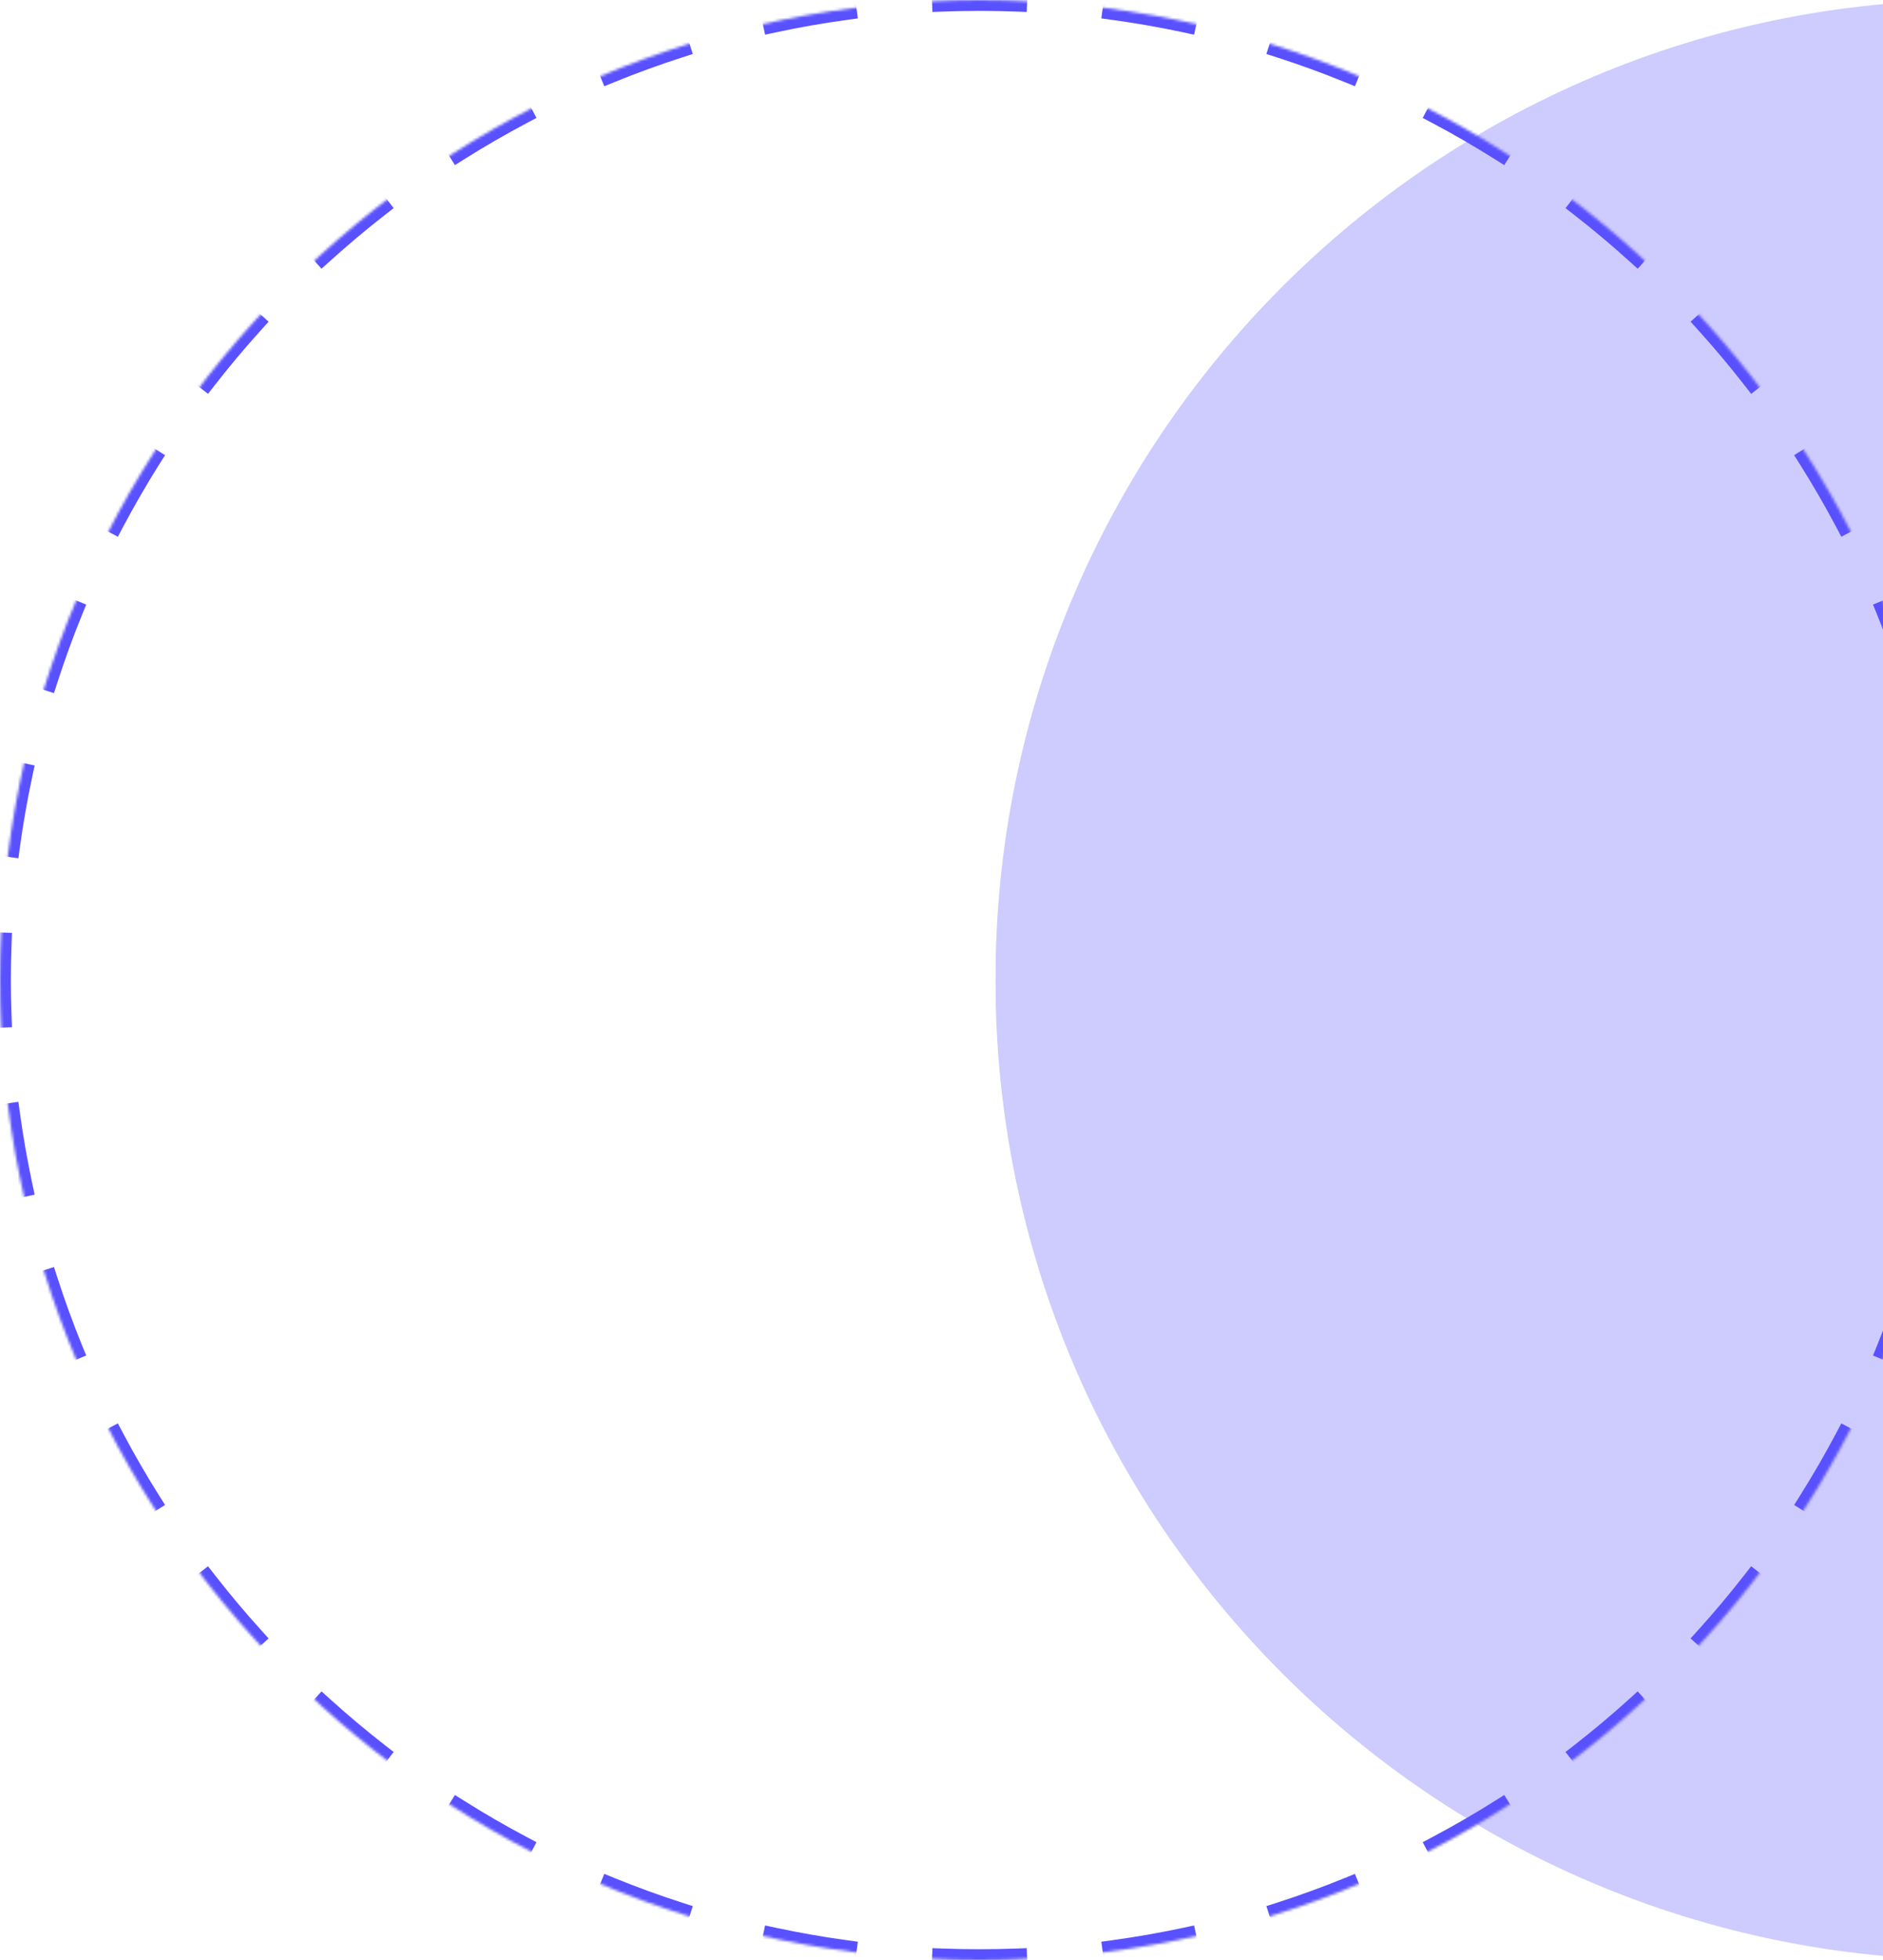 <svg width="692" height="720" viewBox="0 0 692 720" fill="none" xmlns="http://www.w3.org/2000/svg">
<mask id="path-1-inside-1_679_34346" fill="white">
<path d="M0 360C0 161.178 161.178 0 360 0C558.823 0 720 161.178 720 360C720 558.823 558.823 720 360 720C161.178 720 0 558.822 0 360Z"/>
</mask>
<path d="M-1.751 373.557L-1.677 375.556L2.32 375.408L2.247 373.41L-1.751 373.557ZM5.321 408.97L5.05 406.989L1.087 407.531L1.358 409.512L5.321 408.97ZM6.029 436.174L6.448 438.13L10.359 437.292L9.94 435.336L6.029 436.174ZM19.157 469.817L18.545 467.913L14.737 469.139L15.35 471.043L19.157 469.817ZM24.613 496.485L25.367 498.337L29.072 496.828L28.317 494.976L24.613 496.485ZM43.422 527.313L42.486 525.545L38.951 527.417L39.887 529.185L43.422 527.313ZM53.445 552.62L54.511 554.312L57.896 552.181L56.83 550.488L53.445 552.62ZM77.328 579.709L76.099 578.131L72.943 580.588L74.171 582.166L77.328 579.709ZM91.583 602.896L92.926 604.378L95.891 601.694L94.549 600.211L91.583 602.896ZM119.789 625.452L118.306 624.109L115.622 627.074L117.104 628.417L119.789 625.452ZM137.834 645.829L139.412 647.057L141.869 643.901L140.291 642.672L137.834 645.829ZM169.512 663.17L167.819 662.104L165.688 665.489L167.38 666.555L169.512 663.17ZM190.815 680.113L192.583 681.05L194.455 677.515L192.687 676.579L190.815 680.113ZM225.024 691.683L223.172 690.928L221.663 694.633L223.515 695.387L225.024 691.683ZM248.958 704.65L250.861 705.263L252.087 701.456L250.183 700.843L248.958 704.65ZM284.664 710.06L282.708 709.641L281.871 713.552L283.826 713.971L284.664 710.06ZM310.488 718.642L312.469 718.913L313.011 714.95L311.03 714.679L310.488 718.642ZM346.59 717.753L344.592 717.68L344.444 721.677L346.443 721.751L346.59 717.753ZM373.557 721.751L375.556 721.677L375.409 717.68L373.41 717.753L373.557 721.751ZM408.97 714.679L406.989 714.95L407.531 718.913L409.512 718.642L408.97 714.679ZM436.174 713.971L438.13 713.552L437.292 709.641L435.336 710.06L436.174 713.971ZM469.817 700.843L467.913 701.456L469.139 705.263L471.043 704.65L469.817 700.843ZM496.485 695.387L498.337 694.633L496.828 690.928L494.976 691.683L496.485 695.387ZM527.313 676.579L525.545 677.515L527.418 681.05L529.185 680.114L527.313 676.579ZM552.62 666.555L554.312 665.489L552.181 662.104L550.488 663.17L552.62 666.555ZM579.709 642.672L578.131 643.901L580.588 647.057L582.166 645.829L579.709 642.672ZM602.896 628.417L604.379 627.074L601.694 624.109L600.211 625.452L602.896 628.417ZM625.452 600.211L624.109 601.694L627.074 604.379L628.417 602.896L625.452 600.211ZM645.829 582.166L647.057 580.588L643.901 578.131L642.672 579.709L645.829 582.166ZM663.17 550.488L662.104 552.181L665.489 554.312L666.555 552.62L663.17 550.488ZM680.114 529.185L681.05 527.418L677.515 525.545L676.579 527.313L680.114 529.185ZM691.683 494.976L690.928 496.828L694.633 498.337L695.387 496.485L691.683 494.976ZM704.65 471.043L705.263 469.139L701.456 467.913L700.843 469.817L704.65 471.043ZM710.06 435.336L709.641 437.292L713.552 438.13L713.971 436.174L710.06 435.336ZM718.642 409.512L718.913 407.531L714.95 406.989L714.679 408.97L718.642 409.512ZM717.754 373.41L717.68 375.409L721.677 375.556L721.751 373.557L717.754 373.41ZM721.751 346.443L721.677 344.444L717.68 344.592L717.754 346.59L721.751 346.443ZM714.679 311.03L714.95 313.011L718.913 312.469L718.642 310.488L714.679 311.03ZM713.971 283.826L713.552 281.87L709.641 282.708L710.06 284.664L713.971 283.826ZM700.843 250.183L701.456 252.087L705.263 250.861L704.65 248.958L700.843 250.183ZM695.387 223.515L694.633 221.663L690.928 223.172L691.683 225.024L695.387 223.515ZM676.579 192.687L677.515 194.455L681.05 192.583L680.114 190.815L676.579 192.687ZM666.555 167.38L665.489 165.688L662.104 167.819L663.17 169.512L666.555 167.38ZM642.672 140.291L643.901 141.869L647.057 139.412L645.829 137.834L642.672 140.291ZM628.417 117.104L627.074 115.622L624.109 118.306L625.452 119.789L628.417 117.104ZM600.211 94.549L601.694 95.891L604.379 92.926L602.896 91.583L600.211 94.549ZM582.166 74.171L580.588 72.943L578.131 76.099L579.709 77.328L582.166 74.171ZM550.488 56.83L552.181 57.896L554.312 54.511L552.62 53.445L550.488 56.83ZM529.185 39.887L527.418 38.951L525.545 42.486L527.313 43.422L529.185 39.887ZM494.976 28.317L496.828 29.072L498.337 25.367L496.485 24.613L494.976 28.317ZM471.043 15.35L469.139 14.737L467.913 18.544L469.817 19.157L471.043 15.35ZM435.336 9.94L437.292 10.359L438.13 6.448L436.174 6.029L435.336 9.94ZM409.512 1.358L407.531 1.087L406.989 5.05L408.97 5.321L409.512 1.358ZM373.41 2.247L375.409 2.32L375.556 -1.677L373.557 -1.751L373.41 2.247ZM346.443 -1.751L344.445 -1.677L344.592 2.32L346.59 2.247L346.443 -1.751ZM311.03 5.321L313.011 5.05L312.469 1.087L310.488 1.358L311.03 5.321ZM283.826 6.029L281.871 6.448L282.708 10.359L284.664 9.94L283.826 6.029ZM250.183 19.157L252.087 18.544L250.861 14.737L248.958 15.35L250.183 19.157ZM223.515 24.613L221.663 25.367L223.172 29.072L225.024 28.317L223.515 24.613ZM192.687 43.422L194.455 42.485L192.583 38.951L190.815 39.887L192.687 43.422ZM167.381 53.445L165.688 54.511L167.819 57.896L169.512 56.83L167.381 53.445ZM140.291 77.328L141.869 76.099L139.412 72.943L137.834 74.171L140.291 77.328ZM117.104 91.583L115.622 92.926L118.307 95.891L119.789 94.548L117.104 91.583ZM94.549 119.789L95.891 118.306L92.926 115.622L91.583 117.104L94.549 119.789ZM74.171 137.834L72.943 139.412L76.099 141.869L77.328 140.291L74.171 137.834ZM56.83 169.512L57.896 167.819L54.511 165.688L53.445 167.38L56.83 169.512ZM39.887 190.815L38.951 192.583L42.486 194.455L43.422 192.687L39.887 190.815ZM28.317 225.024L29.072 223.172L25.367 221.663L24.613 223.515L28.317 225.024ZM15.35 248.958L14.737 250.861L18.545 252.087L19.157 250.183L15.35 248.958ZM9.94 284.664L10.359 282.708L6.448 281.87L6.029 283.826L9.94 284.664ZM1.358 310.488L1.087 312.469L5.05 313.011L5.321 311.03L1.358 310.488ZM2.247 346.59L2.32 344.592L-1.677 344.444L-1.751 346.443L2.247 346.59ZM-2 360C-2 364.539 -1.916 369.058 -1.751 373.557L2.247 373.41C2.083 368.96 2 364.49 2 360L-2 360ZM1.358 409.512C2.589 418.509 4.15 427.4 6.029 436.174L9.94 435.336C8.082 426.66 6.538 417.867 5.321 408.97L1.358 409.512ZM15.35 471.043C18.127 479.669 21.219 488.155 24.613 496.485L28.317 494.976C24.962 486.738 21.904 478.347 19.157 469.817L15.35 471.043ZM39.887 529.185C44.12 537.179 48.645 544.995 53.445 552.62L56.83 550.488C52.083 542.948 47.608 535.218 43.422 527.313L39.887 529.185ZM74.171 582.166C79.719 589.294 85.528 596.209 91.583 602.896L94.549 600.211C88.56 593.597 82.815 586.759 77.328 579.709L74.171 582.166ZM117.104 628.417C123.792 634.472 130.706 640.281 137.834 645.829L140.291 642.672C133.242 637.185 126.403 631.44 119.789 625.452L117.104 628.417ZM167.38 666.555C175.005 671.356 182.821 675.88 190.815 680.113L192.687 676.579C184.782 672.392 177.052 667.918 169.512 663.17L167.38 666.555ZM223.515 695.387C231.846 698.781 240.331 701.873 248.958 704.65L250.183 700.843C241.653 698.096 233.262 695.039 225.024 691.683L223.515 695.387ZM283.826 713.971C292.6 715.85 301.491 717.411 310.488 718.642L311.03 714.679C302.133 713.462 293.34 711.918 284.664 710.06L283.826 713.971ZM346.443 721.751C350.942 721.916 355.461 722 360 722L360 718C355.51 718 351.04 717.917 346.59 717.753L346.443 721.751ZM360 722C364.539 722 369.058 721.916 373.557 721.751L373.41 717.753C368.96 717.917 364.49 718 360 718L360 722ZM409.512 718.642C418.509 717.411 427.4 715.85 436.174 713.971L435.336 710.06C426.66 711.918 417.867 713.462 408.97 714.679L409.512 718.642ZM471.043 704.65C479.669 701.873 488.155 698.781 496.485 695.387L494.976 691.683C486.738 695.039 478.347 698.096 469.817 700.843L471.043 704.65ZM529.185 680.114C537.179 675.88 544.995 671.356 552.62 666.555L550.488 663.17C542.948 667.918 535.218 672.392 527.313 676.579L529.185 680.114ZM582.166 645.829C589.294 640.281 596.209 634.472 602.896 628.417L600.211 625.452C593.597 631.44 586.759 637.185 579.709 642.672L582.166 645.829ZM628.417 602.896C634.472 596.209 640.281 589.294 645.829 582.166L642.672 579.709C637.185 586.759 631.44 593.597 625.452 600.211L628.417 602.896ZM666.555 552.62C671.356 544.995 675.88 537.179 680.114 529.185L676.579 527.313C672.392 535.218 667.918 542.948 663.17 550.488L666.555 552.62ZM695.387 496.485C698.781 488.155 701.873 479.669 704.65 471.043L700.843 469.817C698.096 478.347 695.039 486.738 691.683 494.976L695.387 496.485ZM713.971 436.174C715.85 427.4 717.411 418.509 718.642 409.512L714.679 408.97C713.462 417.867 711.918 426.66 710.06 435.336L713.971 436.174ZM721.751 373.557C721.916 369.059 722 364.539 722 360L718 360C718 364.49 717.917 368.96 717.754 373.41L721.751 373.557ZM722 360C722 355.461 721.916 350.942 721.751 346.443L717.754 346.59C717.917 351.04 718 355.51 718 360L722 360ZM718.642 310.488C717.411 301.491 715.85 292.6 713.971 283.826L710.06 284.664C711.918 293.34 713.462 302.133 714.679 311.03L718.642 310.488ZM704.65 248.958C701.873 240.331 698.781 231.846 695.387 223.515L691.683 225.024C695.039 233.262 698.096 241.653 700.843 250.183L704.65 248.958ZM680.114 190.815C675.88 182.821 671.356 175.005 666.555 167.38L663.17 169.512C667.918 177.052 672.392 184.782 676.579 192.687L680.114 190.815ZM645.829 137.834C640.281 130.706 634.472 123.791 628.417 117.104L625.452 119.789C631.44 126.403 637.185 133.242 642.672 140.291L645.829 137.834ZM602.896 91.583C596.209 85.528 589.294 79.719 582.166 74.171L579.709 77.328C586.759 82.815 593.597 88.56 600.211 94.549L602.896 91.583ZM552.62 53.445C544.995 48.645 537.179 44.12 529.185 39.887L527.313 43.422C535.218 47.608 542.948 52.082 550.488 56.83L552.62 53.445ZM496.485 24.613C488.155 21.219 479.669 18.127 471.043 15.35L469.817 19.157C478.347 21.904 486.738 24.962 494.976 28.317L496.485 24.613ZM436.174 6.029C427.4 4.15 418.509 2.589 409.512 1.358L408.97 5.321C417.867 6.538 426.66 8.082 435.336 9.94L436.174 6.029ZM373.557 -1.751C369.059 -1.916 364.539 -2 360 -2L360 2C364.49 2 368.96 2.083 373.41 2.247L373.557 -1.751ZM360 -2C355.461 -2 350.942 -1.916 346.443 -1.751L346.59 2.247C351.04 2.083 355.51 2 360 2L360 -2ZM310.488 1.358C301.491 2.589 292.6 4.15 283.826 6.029L284.664 9.94C293.34 8.082 302.133 6.538 311.03 5.321L310.488 1.358ZM248.958 15.35C240.331 18.127 231.846 21.219 223.515 24.613L225.024 28.317C233.262 24.962 241.653 21.904 250.183 19.157L248.958 15.35ZM190.815 39.887C182.821 44.12 175.005 48.645 167.381 53.445L169.512 56.83C177.052 52.082 184.782 47.608 192.687 43.422L190.815 39.887ZM137.834 74.171C130.706 79.719 123.792 85.528 117.104 91.583L119.789 94.548C126.403 88.56 133.242 82.815 140.291 77.328L137.834 74.171ZM91.583 117.104C85.528 123.791 79.719 130.706 74.171 137.834L77.328 140.291C82.815 133.241 88.56 126.403 94.549 119.789L91.583 117.104ZM53.445 167.38C48.645 175.005 44.12 182.821 39.887 190.815L43.422 192.687C47.608 184.782 52.083 177.052 56.83 169.512L53.445 167.38ZM24.613 223.515C21.219 231.846 18.127 240.331 15.35 248.958L19.157 250.183C21.904 241.653 24.962 233.262 28.317 225.024L24.613 223.515ZM6.029 283.826C4.15 292.6 2.589 301.491 1.358 310.488L5.321 311.03C6.538 302.133 8.082 293.34 9.94 284.664L6.029 283.826ZM-1.751 346.443C-1.916 350.942 -2 355.461 -2 360L2 360C2 355.51 2.083 351.04 2.247 346.59L-1.751 346.443ZM-3.749 373.631L-3.602 377.628L4.393 377.334L4.245 373.336L-3.749 373.631ZM7.303 408.699L6.761 404.736L-1.165 405.82L-0.623 409.783L7.303 408.699ZM4.073 436.593L4.911 440.504L12.734 438.829L11.896 434.917L4.073 436.593ZM21.061 469.204L19.835 465.396L12.22 467.848L13.446 471.655L21.061 469.204ZM22.761 497.24L24.27 500.944L31.679 497.926L30.17 494.222L22.761 497.24ZM45.189 526.377L43.317 522.842L36.247 526.586L38.119 530.121L45.189 526.377ZM51.753 553.685L53.884 557.07L60.654 552.808L58.523 549.423L51.753 553.685ZM78.906 578.481L76.449 575.324L70.136 580.238L72.593 583.395L78.906 578.481ZM90.101 604.238L92.786 607.203L98.716 601.834L96.031 598.869L90.101 604.238ZM121.131 623.969L118.166 621.284L112.797 627.214L115.762 629.899L121.131 623.969ZM136.605 647.407L139.762 649.864L144.676 643.551L141.519 641.094L136.605 647.407ZM170.577 661.477L167.193 659.346L162.93 666.116L166.315 668.247L170.577 661.477ZM189.879 681.881L193.414 683.753L197.158 676.683L193.623 674.811L189.879 681.881ZM225.779 689.831L222.074 688.322L219.056 695.73L222.761 697.239L225.779 689.831ZM248.345 706.554L252.152 707.78L254.604 700.165L250.796 698.939L248.345 706.554ZM285.083 708.104L281.171 707.266L279.496 715.089L283.407 715.927L285.083 708.104ZM310.217 720.623L314.18 721.165L315.264 713.239L311.301 712.697L310.217 720.623ZM346.664 715.755L342.667 715.608L342.372 723.602L346.369 723.749L346.664 715.755ZM373.631 723.749L377.628 723.602L377.334 715.608L373.336 715.755L373.631 723.749ZM408.699 712.697L404.736 713.239L405.82 721.165L409.783 720.623L408.699 712.697ZM436.593 715.927L440.504 715.089L438.829 707.266L434.918 708.104L436.593 715.927ZM469.204 698.939L465.396 700.165L467.848 707.78L471.656 706.554L469.204 698.939ZM497.24 697.239L500.944 695.73L497.926 688.322L494.222 689.831L497.24 697.239ZM526.377 674.811L522.842 676.683L526.586 683.753L530.121 681.881L526.377 674.811ZM553.685 668.247L557.07 666.116L552.808 659.346L549.423 661.477L553.685 668.247ZM578.481 641.094L575.324 643.551L580.238 649.864L583.395 647.407L578.481 641.094ZM604.238 629.899L607.203 627.215L601.834 621.284L598.869 623.969L604.238 629.899ZM623.969 598.869L621.284 601.834L627.215 607.203L629.899 604.238L623.969 598.869ZM647.407 583.395L649.864 580.238L643.551 575.324L641.094 578.481L647.407 583.395ZM661.477 549.423L659.346 552.808L666.116 557.07L668.247 553.685L661.477 549.423ZM681.881 530.121L683.753 526.586L676.683 522.842L674.811 526.377L681.881 530.121ZM689.831 494.222L688.322 497.926L695.731 500.944L697.24 497.24L689.831 494.222ZM706.554 471.655L707.78 467.848L700.165 465.396L698.939 469.204L706.554 471.655ZM708.104 434.917L707.267 438.829L715.089 440.504L715.927 436.593L708.104 434.917ZM720.623 409.783L721.166 405.82L713.239 404.736L712.697 408.699L720.623 409.783ZM715.755 373.336L715.608 377.334L723.602 377.628L723.749 373.631L715.755 373.336ZM723.749 346.37L723.602 342.372L715.608 342.667L715.755 346.664L723.749 346.37ZM712.697 311.301L713.239 315.264L721.166 314.18L720.623 310.217L712.697 311.301ZM715.927 283.407L715.089 279.496L707.267 281.171L708.104 285.083L715.927 283.407ZM698.939 250.796L700.165 254.604L707.78 252.152L706.554 248.345L698.939 250.796ZM697.24 222.761L695.731 219.056L688.322 222.074L689.831 225.779L697.24 222.761ZM674.811 193.623L676.683 197.158L683.753 193.414L681.881 189.879L674.811 193.623ZM668.247 166.315L666.116 162.93L659.346 167.193L661.478 170.577L668.247 166.315ZM641.094 141.519L643.551 144.676L649.864 139.762L647.407 136.605L641.094 141.519ZM629.899 115.762L627.215 112.797L621.284 118.166L623.969 121.131L629.899 115.762ZM598.869 96.031L601.834 98.716L607.204 92.786L604.238 90.101L598.869 96.031ZM583.395 72.593L580.238 70.136L575.325 76.449L578.481 78.906L583.395 72.593ZM549.423 58.523L552.808 60.654L557.07 53.884L553.685 51.753L549.423 58.523ZM530.121 38.119L526.586 36.247L522.842 43.317L526.377 45.189L530.121 38.119ZM494.222 30.169L497.926 31.678L500.944 24.27L497.24 22.761L494.222 30.169ZM471.656 13.446L467.848 12.22L465.396 19.835L469.204 21.061L471.656 13.446ZM434.918 11.896L438.829 12.734L440.504 4.911L436.593 4.073L434.918 11.896ZM409.783 -0.623L405.82 -1.165L404.736 6.761L408.699 7.303L409.783 -0.623ZM373.336 4.245L377.334 4.392L377.628 -3.602L373.631 -3.749L373.336 4.245ZM346.37 -3.749L342.372 -3.602L342.667 4.392L346.664 4.245L346.37 -3.749ZM311.301 7.303L315.264 6.761L314.18 -1.165L310.217 -0.623L311.301 7.303ZM283.407 4.073L279.496 4.911L281.171 12.734L285.083 11.896L283.407 4.073ZM250.796 21.061L254.604 19.835L252.152 12.22L248.345 13.446L250.796 21.061ZM222.761 22.761L219.056 24.27L222.074 31.678L225.779 30.169L222.761 22.761ZM193.623 45.189L197.158 43.317L193.414 36.247L189.879 38.119L193.623 45.189ZM166.315 51.753L162.93 53.884L167.193 60.654L170.578 58.523L166.315 51.753ZM141.519 78.906L144.676 76.449L139.762 70.136L136.605 72.593L141.519 78.906ZM115.762 90.101L112.797 92.786L118.166 98.716L121.131 96.031L115.762 90.101ZM96.031 121.131L98.716 118.166L92.786 112.797L90.101 115.762L96.031 121.131ZM72.593 136.605L70.136 139.762L76.449 144.676L78.906 141.519L72.593 136.605ZM58.523 170.577L60.654 167.193L53.884 162.93L51.753 166.315L58.523 170.577ZM38.119 189.879L36.247 193.414L43.317 197.158L45.189 193.623L38.119 189.879ZM30.169 225.779L31.679 222.074L24.27 219.056L22.761 222.761L30.169 225.779ZM13.446 248.345L12.22 252.152L19.835 254.604L21.061 250.796L13.446 248.345ZM11.896 285.083L12.734 281.171L4.911 279.496L4.073 283.407L11.896 285.083ZM-0.623 310.217L-1.165 314.18L6.761 315.264L7.303 311.301L-0.623 310.217ZM4.245 346.664L4.393 342.667L-3.602 342.372L-3.749 346.369L4.245 346.664ZM-4 360C-4 364.563 -3.916 369.107 -3.749 373.631L4.245 373.336C4.082 368.911 4 364.465 4 360L-4 360ZM-0.623 409.783C0.614 418.83 2.184 427.77 4.073 436.593L11.896 434.917C10.048 426.29 8.513 417.547 7.303 408.699L-0.623 409.783ZM13.446 471.655C16.239 480.33 19.348 488.863 22.761 497.24L30.17 494.222C26.833 486.03 23.792 477.686 21.061 469.204L13.446 471.655ZM38.119 530.121C42.376 538.159 46.926 546.019 51.753 553.685L58.523 549.423C53.801 541.924 49.352 534.238 45.189 526.377L38.119 530.121ZM72.593 583.395C78.172 590.562 84.012 597.514 90.101 604.238L96.031 598.869C90.076 592.292 84.363 585.491 78.906 578.481L72.593 583.395ZM115.762 629.899C122.486 635.988 129.438 641.828 136.605 647.407L141.519 641.094C134.509 635.638 127.709 629.925 121.131 623.969L115.762 629.899ZM166.315 668.247C173.981 673.075 181.841 677.624 189.879 681.881L193.623 674.811C185.762 670.648 178.076 666.199 170.577 661.477L166.315 668.247ZM222.761 697.239C231.137 700.652 239.67 703.761 248.345 706.554L250.796 698.939C242.314 696.208 233.97 693.167 225.779 689.831L222.761 697.239ZM283.407 715.927C292.23 717.816 301.17 719.386 310.217 720.623L311.301 712.697C302.454 711.487 293.71 709.952 285.083 708.104L283.407 715.927ZM346.369 723.749C350.893 723.916 355.437 724 360 724L360 716C355.535 716 351.089 715.918 346.664 715.755L346.369 723.749ZM360 724C364.564 724 369.108 723.916 373.631 723.749L373.336 715.755C368.911 715.918 364.465 716 360 716L360 724ZM409.783 720.623C418.83 719.386 427.77 717.816 436.593 715.927L434.918 708.104C426.29 709.952 417.547 711.487 408.699 712.697L409.783 720.623ZM471.656 706.554C480.33 703.761 488.863 700.652 497.24 697.239L494.222 689.831C486.03 693.167 477.686 696.208 469.204 698.939L471.656 706.554ZM530.121 681.881C538.159 677.624 546.019 673.075 553.685 668.247L549.423 661.477C541.925 666.199 534.238 670.648 526.377 674.811L530.121 681.881ZM583.395 647.407C590.562 641.828 597.514 635.988 604.238 629.899L598.869 623.969C592.292 629.925 585.491 635.638 578.481 641.094L583.395 647.407ZM629.899 604.238C635.988 597.514 641.828 590.562 647.407 583.395L641.094 578.481C635.638 585.491 629.925 592.292 623.969 598.869L629.899 604.238ZM668.247 553.685C673.075 546.019 677.624 538.159 681.881 530.121L674.811 526.377C670.648 534.238 666.199 541.924 661.477 549.423L668.247 553.685ZM697.24 497.24C700.652 488.863 703.761 480.33 706.554 471.655L698.939 469.204C696.208 477.686 693.168 486.03 689.831 494.222L697.24 497.24ZM715.927 436.593C717.816 427.77 719.386 418.83 720.623 409.783L712.697 408.699C711.487 417.547 709.952 426.29 708.104 434.917L715.927 436.593ZM723.749 373.631C723.916 369.108 724 364.564 724 360L716 360C716 364.465 715.918 368.911 715.755 373.336L723.749 373.631ZM724 360C724 355.437 723.916 350.893 723.749 346.37L715.755 346.664C715.918 351.089 716 355.535 716 360L724 360ZM720.623 310.217C719.386 301.17 717.816 292.23 715.927 283.407L708.104 285.083C709.952 293.71 711.487 302.454 712.697 311.301L720.623 310.217ZM706.554 248.345C703.761 239.67 700.652 231.137 697.24 222.761L689.831 225.779C693.168 233.97 696.208 242.314 698.939 250.796L706.554 248.345ZM681.881 189.879C677.624 181.841 673.075 173.981 668.247 166.315L661.478 170.577C666.199 178.076 670.648 185.762 674.811 193.623L681.881 189.879ZM647.407 136.605C641.829 129.438 635.988 122.486 629.899 115.762L623.969 121.131C629.925 127.709 635.638 134.509 641.094 141.519L647.407 136.605ZM604.238 90.101C597.514 84.012 590.562 78.172 583.395 72.593L578.481 78.906C585.491 84.363 592.292 90.076 598.869 96.031L604.238 90.101ZM553.685 51.753C546.019 46.926 538.159 42.376 530.121 38.119L526.377 45.189C534.238 49.352 541.925 53.801 549.423 58.523L553.685 51.753ZM497.24 22.761C488.863 19.348 480.33 16.239 471.656 13.446L469.204 21.061C477.686 23.792 486.03 26.833 494.222 30.169L497.24 22.761ZM436.593 4.073C427.771 2.184 418.83 0.614 409.783 -0.623L408.699 7.303C417.547 8.513 426.29 10.048 434.918 11.896L436.593 4.073ZM373.631 -3.749C369.108 -3.916 364.564 -4 360 -4L360 4C364.465 4 368.911 4.082 373.336 4.245L373.631 -3.749ZM360 -4C355.437 -4 350.893 -3.916 346.37 -3.749L346.664 4.245C351.089 4.082 355.535 4 360 4L360 -4ZM310.217 -0.623C301.171 0.614 292.23 2.184 283.407 4.073L285.083 11.896C293.71 10.048 302.454 8.513 311.301 7.303L310.217 -0.623ZM248.345 13.446C239.67 16.239 231.137 19.348 222.761 22.761L225.779 30.169C233.97 26.833 242.314 23.792 250.796 21.061L248.345 13.446ZM189.879 38.119C181.841 42.376 173.982 46.926 166.315 51.753L170.578 58.523C178.076 53.801 185.762 49.352 193.623 45.189L189.879 38.119ZM136.605 72.593C129.439 78.172 122.486 84.012 115.762 90.101L121.131 96.031C127.709 90.076 134.509 84.363 141.519 78.906L136.605 72.593ZM90.101 115.762C84.012 122.486 78.172 129.438 72.593 136.605L78.906 141.519C84.363 134.509 90.076 127.709 96.031 121.131L90.101 115.762ZM51.753 166.315C46.926 173.981 42.376 181.841 38.119 189.879L45.189 193.623C49.352 185.762 53.801 178.076 58.523 170.577L51.753 166.315ZM22.761 222.761C19.348 231.137 16.239 239.67 13.446 248.345L21.061 250.796C23.792 242.314 26.833 233.97 30.169 225.779L22.761 222.761ZM4.073 283.407C2.184 292.23 0.614 301.17 -0.623 310.217L7.303 311.301C8.513 302.453 10.048 293.71 11.896 285.083L4.073 283.407ZM-3.749 346.369C-3.916 350.893 -4 355.437 -4 360L4 360C4 355.535 4.082 351.089 4.245 346.664L-3.749 346.369Z" fill="#5951FF" mask="url(#path-1-inside-1_679_34346)"/>
<g clip-path="url(#clip0_679_34346)">
<g style="mix-blend-mode:multiply" opacity="0.3">
<path d="M368.162 359.98C368.162 557.504 528.026 717.622 725.22 717.622C922.414 717.622 1082.28 557.504 1082.28 359.98C1082.28 162.456 922.414 2.338 725.22 2.338C528.026 2.338 368.162 162.456 368.162 359.98Z" fill="#5951FF"/>
<path d="M368.162 359.98C368.162 557.504 528.026 717.622 725.22 717.622C922.414 717.622 1082.28 557.504 1082.28 359.98C1082.28 162.456 922.414 2.338 725.22 2.338C528.026 2.338 368.162 162.456 368.162 359.98Z" stroke="#5951FF" stroke-width="4.675"/>
</g>
</g>
<defs>
<clipPath id="clip0_679_34346">
<rect width="718.791" height="719.96" fill="white" transform="translate(365.824)"/>
</clipPath>
</defs>
</svg>
